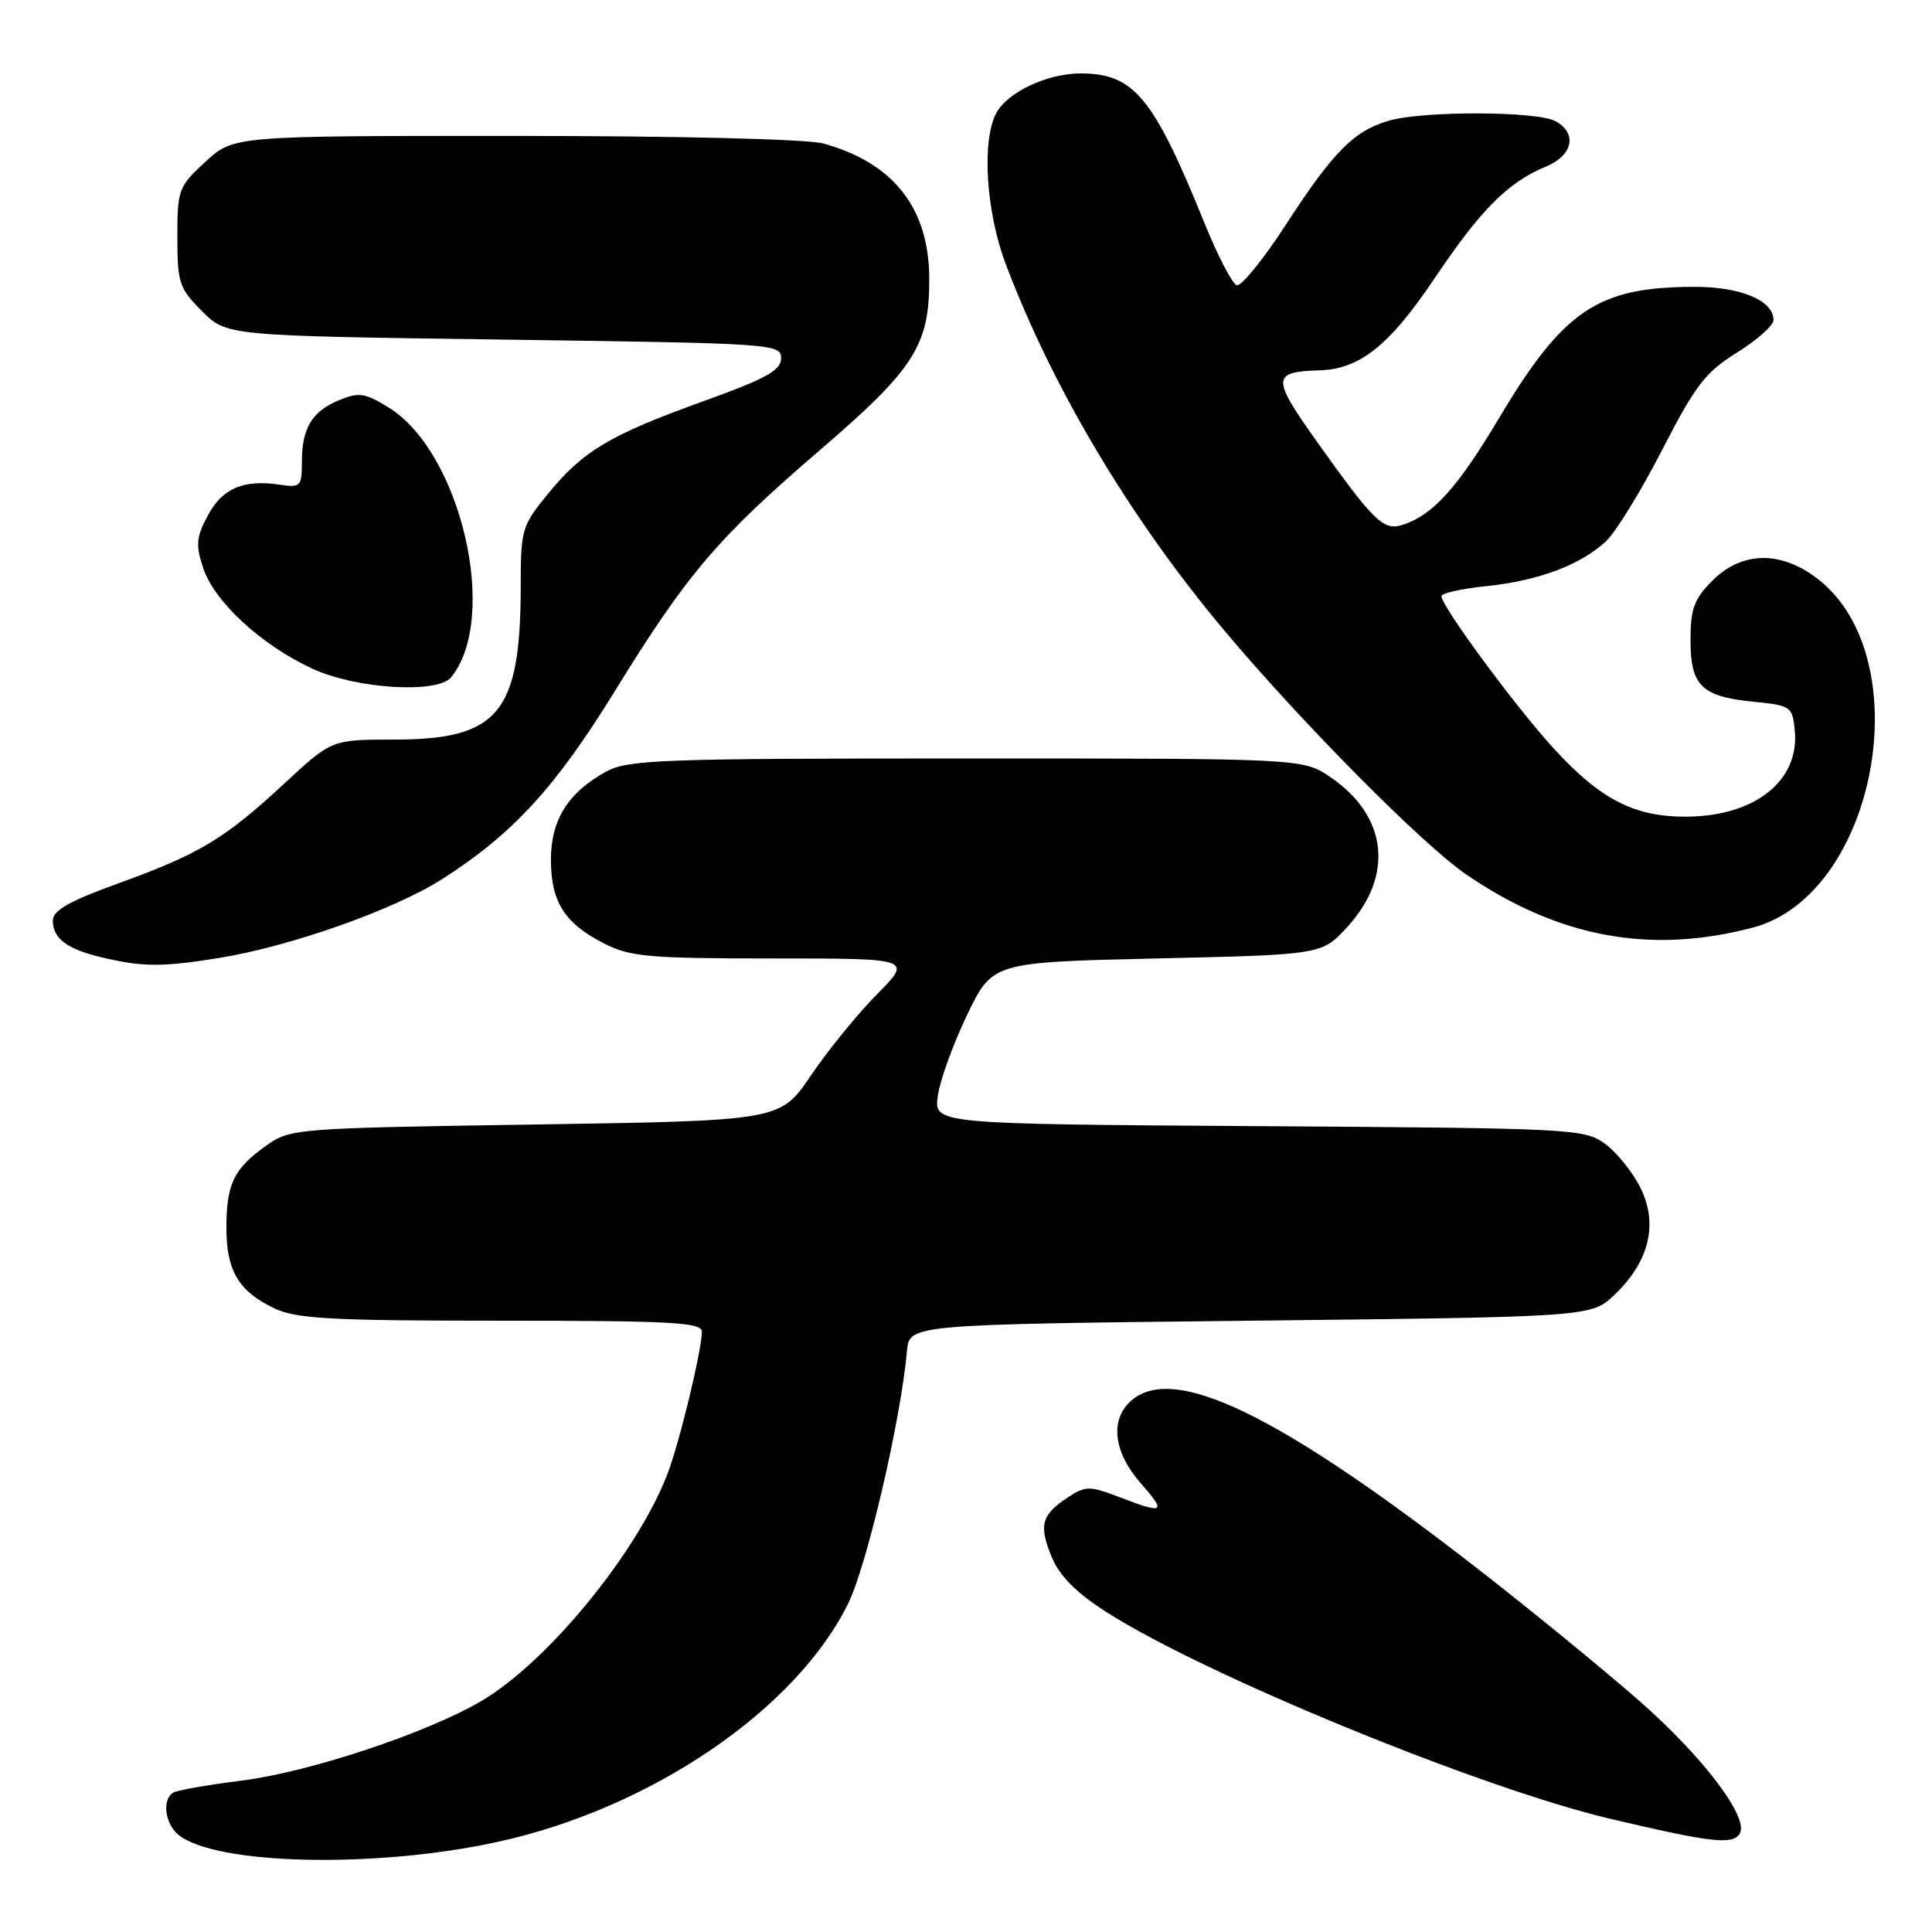<?xml version="1.0" encoding="UTF-8" standalone="no"?>
<!DOCTYPE svg PUBLIC "-//W3C//DTD SVG 1.1//EN" "http://www.w3.org/Graphics/SVG/1.1/DTD/svg11.dtd" >
<svg xmlns="http://www.w3.org/2000/svg" xmlns:xlink="http://www.w3.org/1999/xlink" version="1.1" viewBox="0 0 256 256">
 <g >
 <path fill="currentColor"
d=" M 65.94 244.06 C 86.25 239.63 105.50 226.52 112.40 212.44 C 114.90 207.34 119.36 188.17 120.18 179.00 C 120.50 175.50 120.50 175.50 165.69 175.00 C 210.87 174.50 210.87 174.50 213.96 171.54 C 218.54 167.15 219.74 162.17 217.38 157.41 C 216.35 155.33 214.23 152.70 212.68 151.56 C 209.94 149.57 208.50 149.49 166.80 149.22 C 123.75 148.94 123.75 148.94 124.26 145.22 C 124.54 143.17 126.29 138.35 128.14 134.50 C 131.50 127.50 131.50 127.50 153.33 127.00 C 175.16 126.50 175.16 126.50 178.52 122.83 C 184.74 116.04 183.86 108.14 176.32 103.00 C 172.65 100.50 172.65 100.50 128.07 100.50 C 87.70 100.50 83.20 100.66 80.34 102.23 C 75.28 105.00 73.00 108.63 73.00 113.91 C 73.00 119.49 74.81 122.35 80.03 125.01 C 83.50 126.78 85.94 127.00 102.41 127.00 C 120.90 127.00 120.90 127.00 116.20 131.75 C 113.62 134.37 109.68 139.21 107.45 142.50 C 103.40 148.50 103.40 148.50 70.95 149.00 C 39.00 149.49 38.45 149.54 35.25 151.82 C 30.97 154.87 30.00 156.88 30.00 162.71 C 30.00 168.39 31.63 171.12 36.37 173.37 C 39.28 174.75 43.88 175.00 66.40 175.00 C 88.87 175.00 93.00 175.22 93.00 176.44 C 93.00 178.91 90.00 191.32 88.40 195.41 C 84.35 205.85 72.50 220.28 63.77 225.40 C 56.46 229.68 41.00 234.81 32.01 235.94 C 27.53 236.50 23.45 237.22 22.94 237.54 C 21.46 238.45 21.84 241.63 23.62 243.10 C 28.46 247.12 49.72 247.61 65.94 244.06 Z  M 230.52 242.97 C 231.80 240.89 225.69 232.80 217.21 225.37 C 212.42 221.17 202.85 213.35 195.95 207.98 C 169.39 187.33 155.44 180.58 149.83 185.65 C 147.05 188.17 147.56 192.42 151.10 196.47 C 154.61 200.46 154.31 200.67 148.30 198.37 C 144.34 196.86 143.86 196.86 141.47 198.43 C 137.99 200.71 137.61 202.13 139.38 206.36 C 140.41 208.84 142.64 211.07 146.59 213.60 C 159.68 221.97 196.27 236.98 213.41 241.01 C 226.83 244.17 229.58 244.48 230.52 242.97 Z  M 29.00 126.94 C 38.49 125.41 52.26 120.54 58.63 116.46 C 67.96 110.49 73.58 104.37 81.43 91.64 C 91.04 76.04 95.06 71.31 108.60 59.68 C 121.22 48.84 123.17 45.77 123.13 36.86 C 123.09 27.57 118.40 21.59 109.12 19.02 C 106.99 18.43 90.11 18.01 68.24 18.01 C 30.97 18.00 30.97 18.00 27.24 21.42 C 23.65 24.71 23.50 25.11 23.50 31.40 C 23.50 37.48 23.74 38.20 26.77 41.23 C 30.04 44.50 30.04 44.50 66.77 45.00 C 102.50 45.49 103.50 45.55 103.50 47.47 C 103.50 49.07 101.54 50.16 93.24 53.15 C 80.78 57.64 77.29 59.72 72.61 65.43 C 69.16 69.64 69.00 70.18 69.00 77.48 C 69.00 94.48 66.13 97.99 52.22 98.00 C 43.95 98.00 43.95 98.00 37.72 103.78 C 29.77 111.15 26.47 113.14 15.74 117.03 C 9.20 119.39 7.00 120.64 7.00 121.97 C 7.00 124.37 8.88 125.78 13.58 126.88 C 18.96 128.14 21.47 128.15 29.00 126.94 Z  M 232.26 122.91 C 248.67 118.58 254.46 87.08 240.77 76.64 C 235.93 72.94 230.80 73.05 226.92 76.92 C 224.48 79.37 224.00 80.66 224.00 84.80 C 224.00 90.88 225.44 92.29 232.39 92.99 C 237.33 93.48 237.51 93.61 237.82 96.82 C 238.45 103.43 232.58 108.13 223.56 108.21 C 216.61 108.28 212.07 105.95 205.86 99.16 C 200.77 93.59 191.00 80.33 191.00 78.99 C 191.00 78.60 193.70 78.00 196.99 77.66 C 203.91 76.94 209.47 74.84 212.82 71.70 C 214.11 70.49 217.45 65.05 220.25 59.60 C 224.65 51.04 225.98 49.31 230.17 46.71 C 232.83 45.05 235.00 43.12 235.00 42.41 C 235.00 39.82 230.67 38.00 224.53 38.01 C 211.71 38.02 207.20 41.05 198.62 55.42 C 193.09 64.70 189.84 68.28 185.80 69.56 C 183.31 70.35 182.03 69.10 174.51 58.54 C 168.47 50.05 168.50 49.26 174.85 49.07 C 180.18 48.91 184.08 45.80 190.00 37.01 C 196.21 27.77 199.80 24.15 204.87 22.06 C 208.45 20.57 209.03 17.62 206.07 16.04 C 203.62 14.72 188.59 14.68 184.08 15.98 C 179.42 17.31 176.66 20.10 170.35 29.82 C 167.38 34.40 164.46 37.99 163.87 37.79 C 163.27 37.59 161.33 33.84 159.56 29.46 C 152.82 12.84 150.24 9.73 143.18 9.73 C 138.77 9.73 133.49 12.21 132.01 14.99 C 130.06 18.63 130.65 28.09 133.27 35.00 C 139.48 51.44 149.80 68.74 162.19 83.50 C 172.47 95.75 188.47 111.89 194.28 115.87 C 206.50 124.23 218.69 126.49 232.26 122.91 Z  M 59.77 89.75 C 66.18 81.89 61.10 59.93 51.50 54.00 C 48.36 52.06 47.56 51.94 44.92 53.03 C 41.32 54.53 40.00 56.73 40.00 61.26 C 40.00 64.46 39.83 64.63 37.01 64.22 C 32.24 63.51 29.47 64.71 27.54 68.30 C 26.00 71.16 25.91 72.19 26.92 75.26 C 28.40 79.73 34.57 85.43 41.36 88.59 C 47.14 91.28 57.97 91.96 59.77 89.75 Z "/>
</g>
</svg>